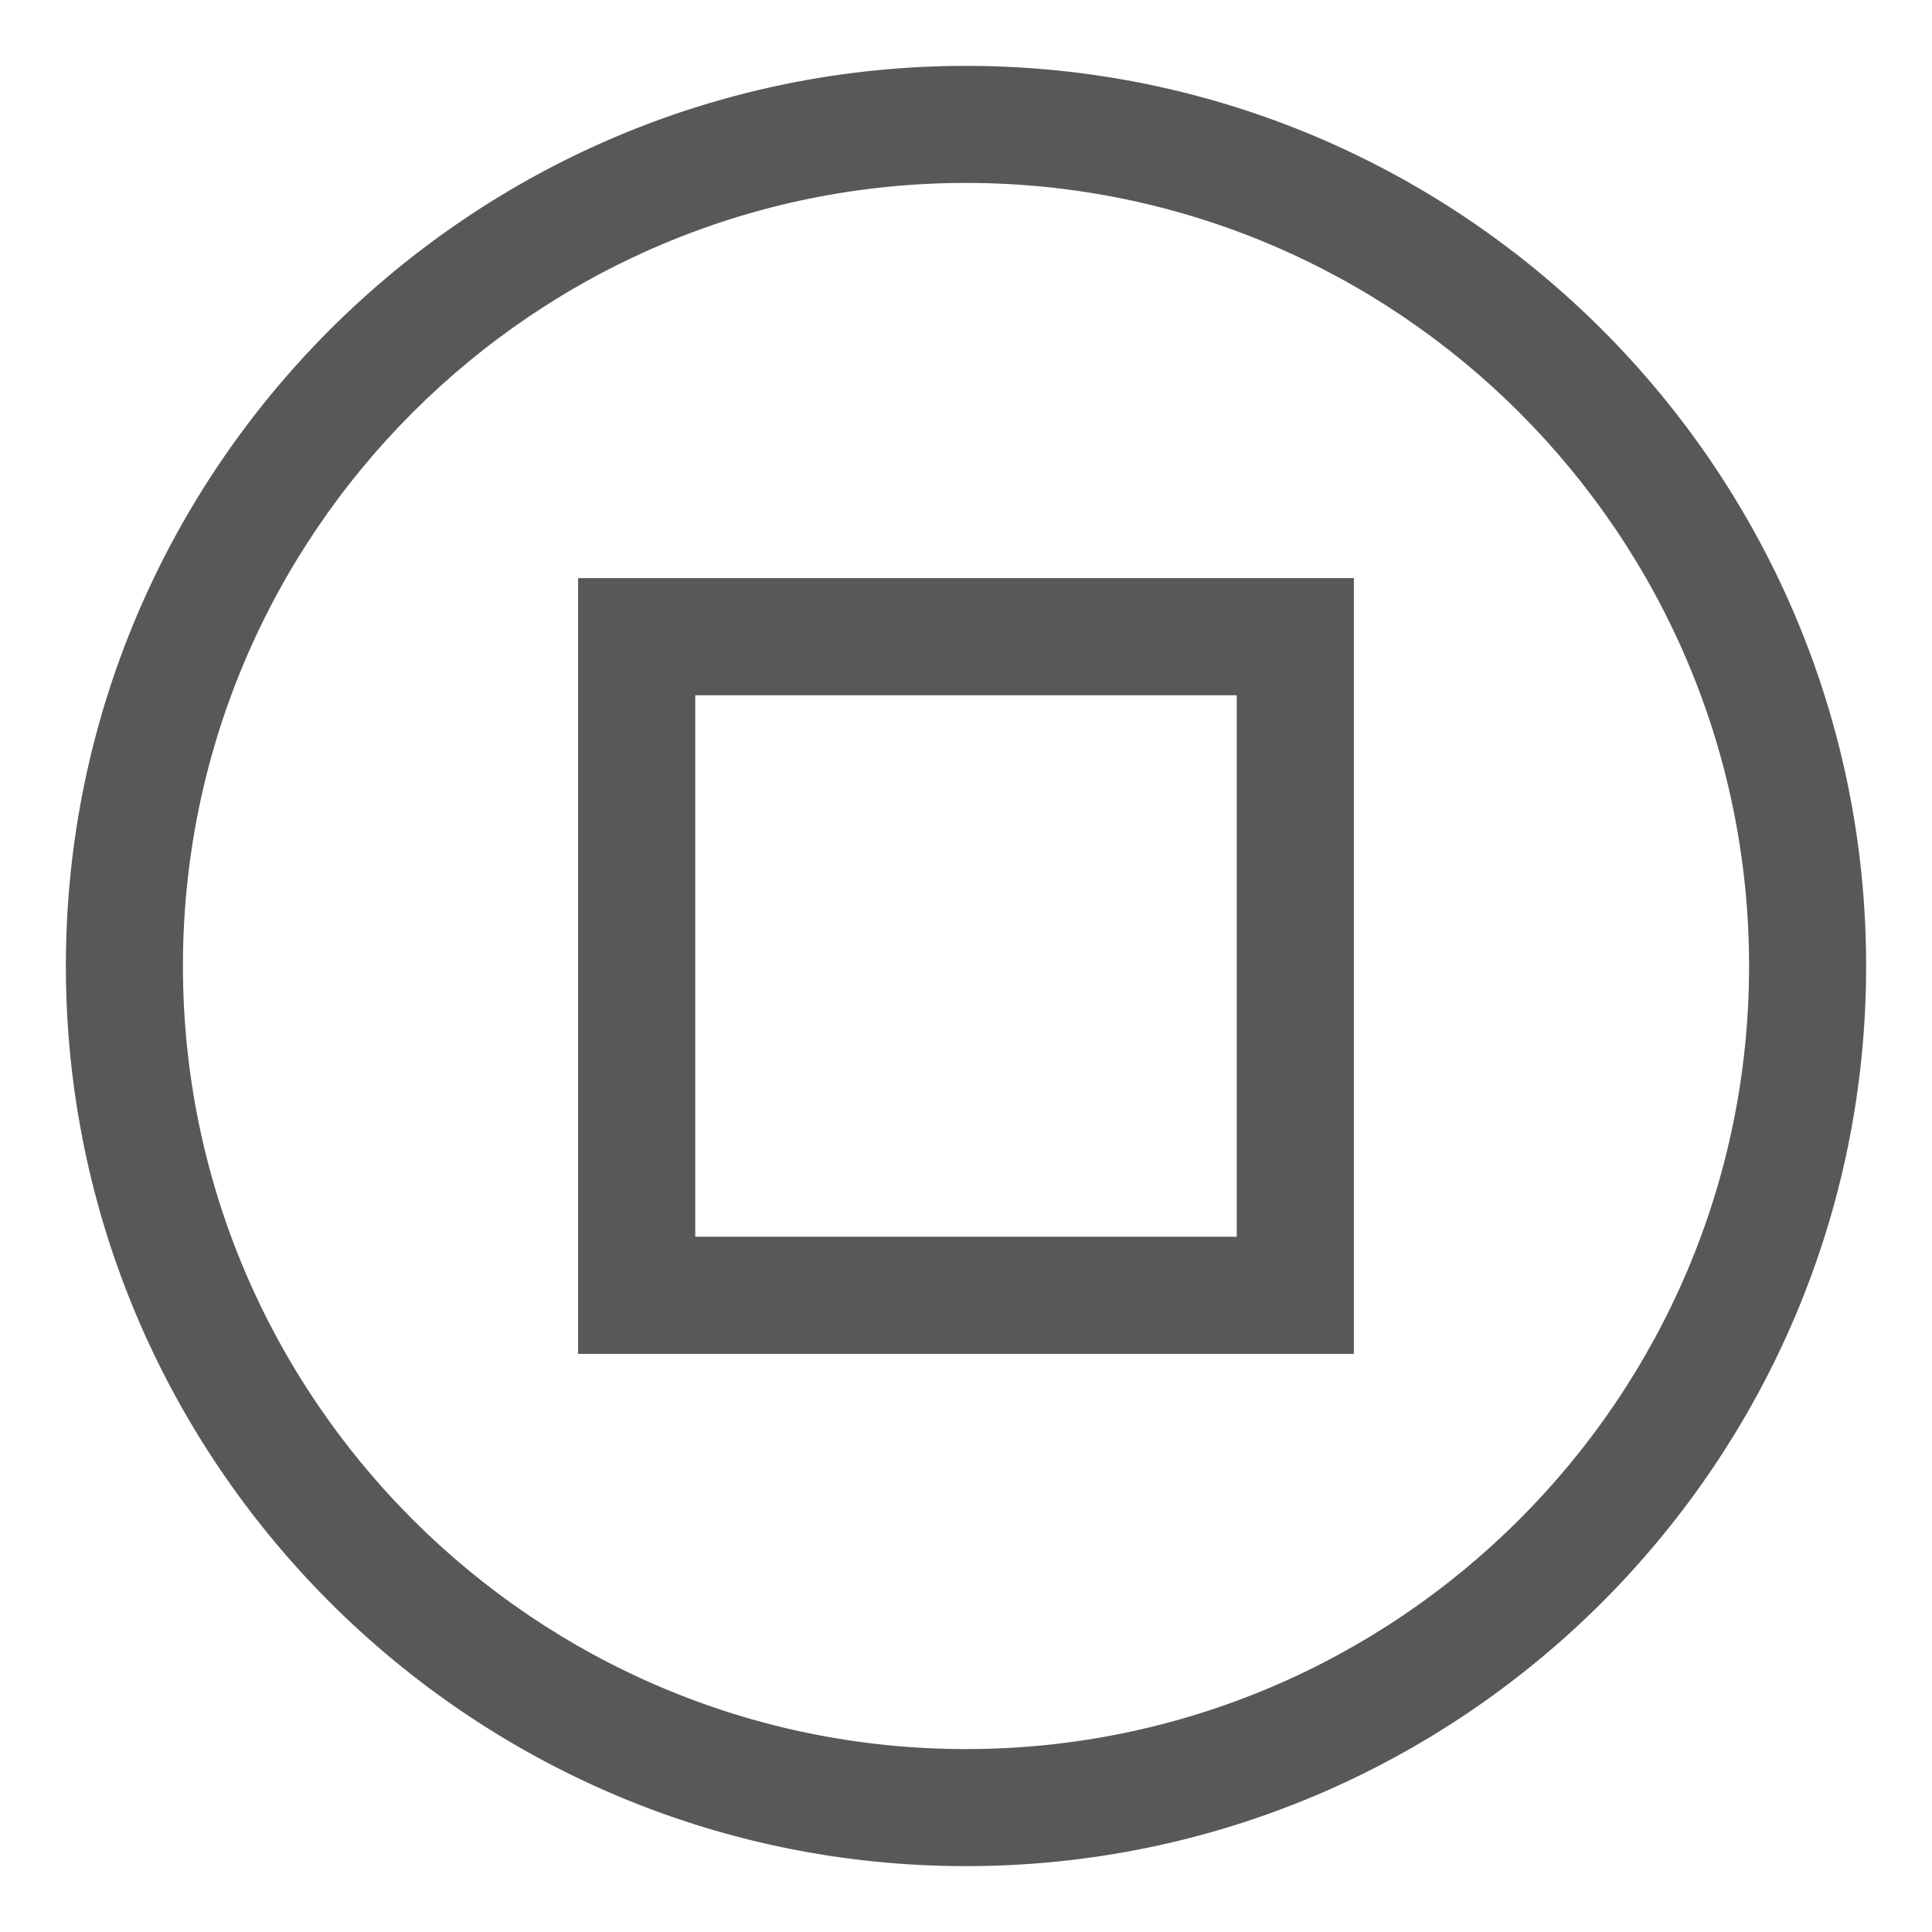 <svg width="22" height="22" viewBox="0 0 22 22" fill="none" xmlns="http://www.w3.org/2000/svg">
<g clip-path="url(#clip0_2002_12554)">
<path d="M6.708 15.167V15.292H6.833H15.167H15.292V15.167V6.833V6.708H15.167H6.833H6.708V6.833V15.167ZM11 0.875C5.417 0.875 0.875 5.417 0.875 11C0.875 16.583 5.417 21.125 11 21.125C16.583 21.125 21.125 16.583 21.125 11C21.125 5.417 16.583 0.875 11 0.875ZM11 20.042C6.015 20.042 1.958 15.985 1.958 11C1.958 6.015 6.015 1.958 11 1.958C15.985 1.958 20.042 6.015 20.042 11C20.042 15.985 15.985 20.042 11 20.042ZM14.208 7.792V14.208H7.792V7.792H14.208Z" fill="#585858" stroke="#585858" stroke-width="0.25"/>
</g>
<defs>
<clipPath id="clip0_2002_12554">
<rect width="22" height="22" fill="white"/>
</clipPath>
</defs>
</svg>
